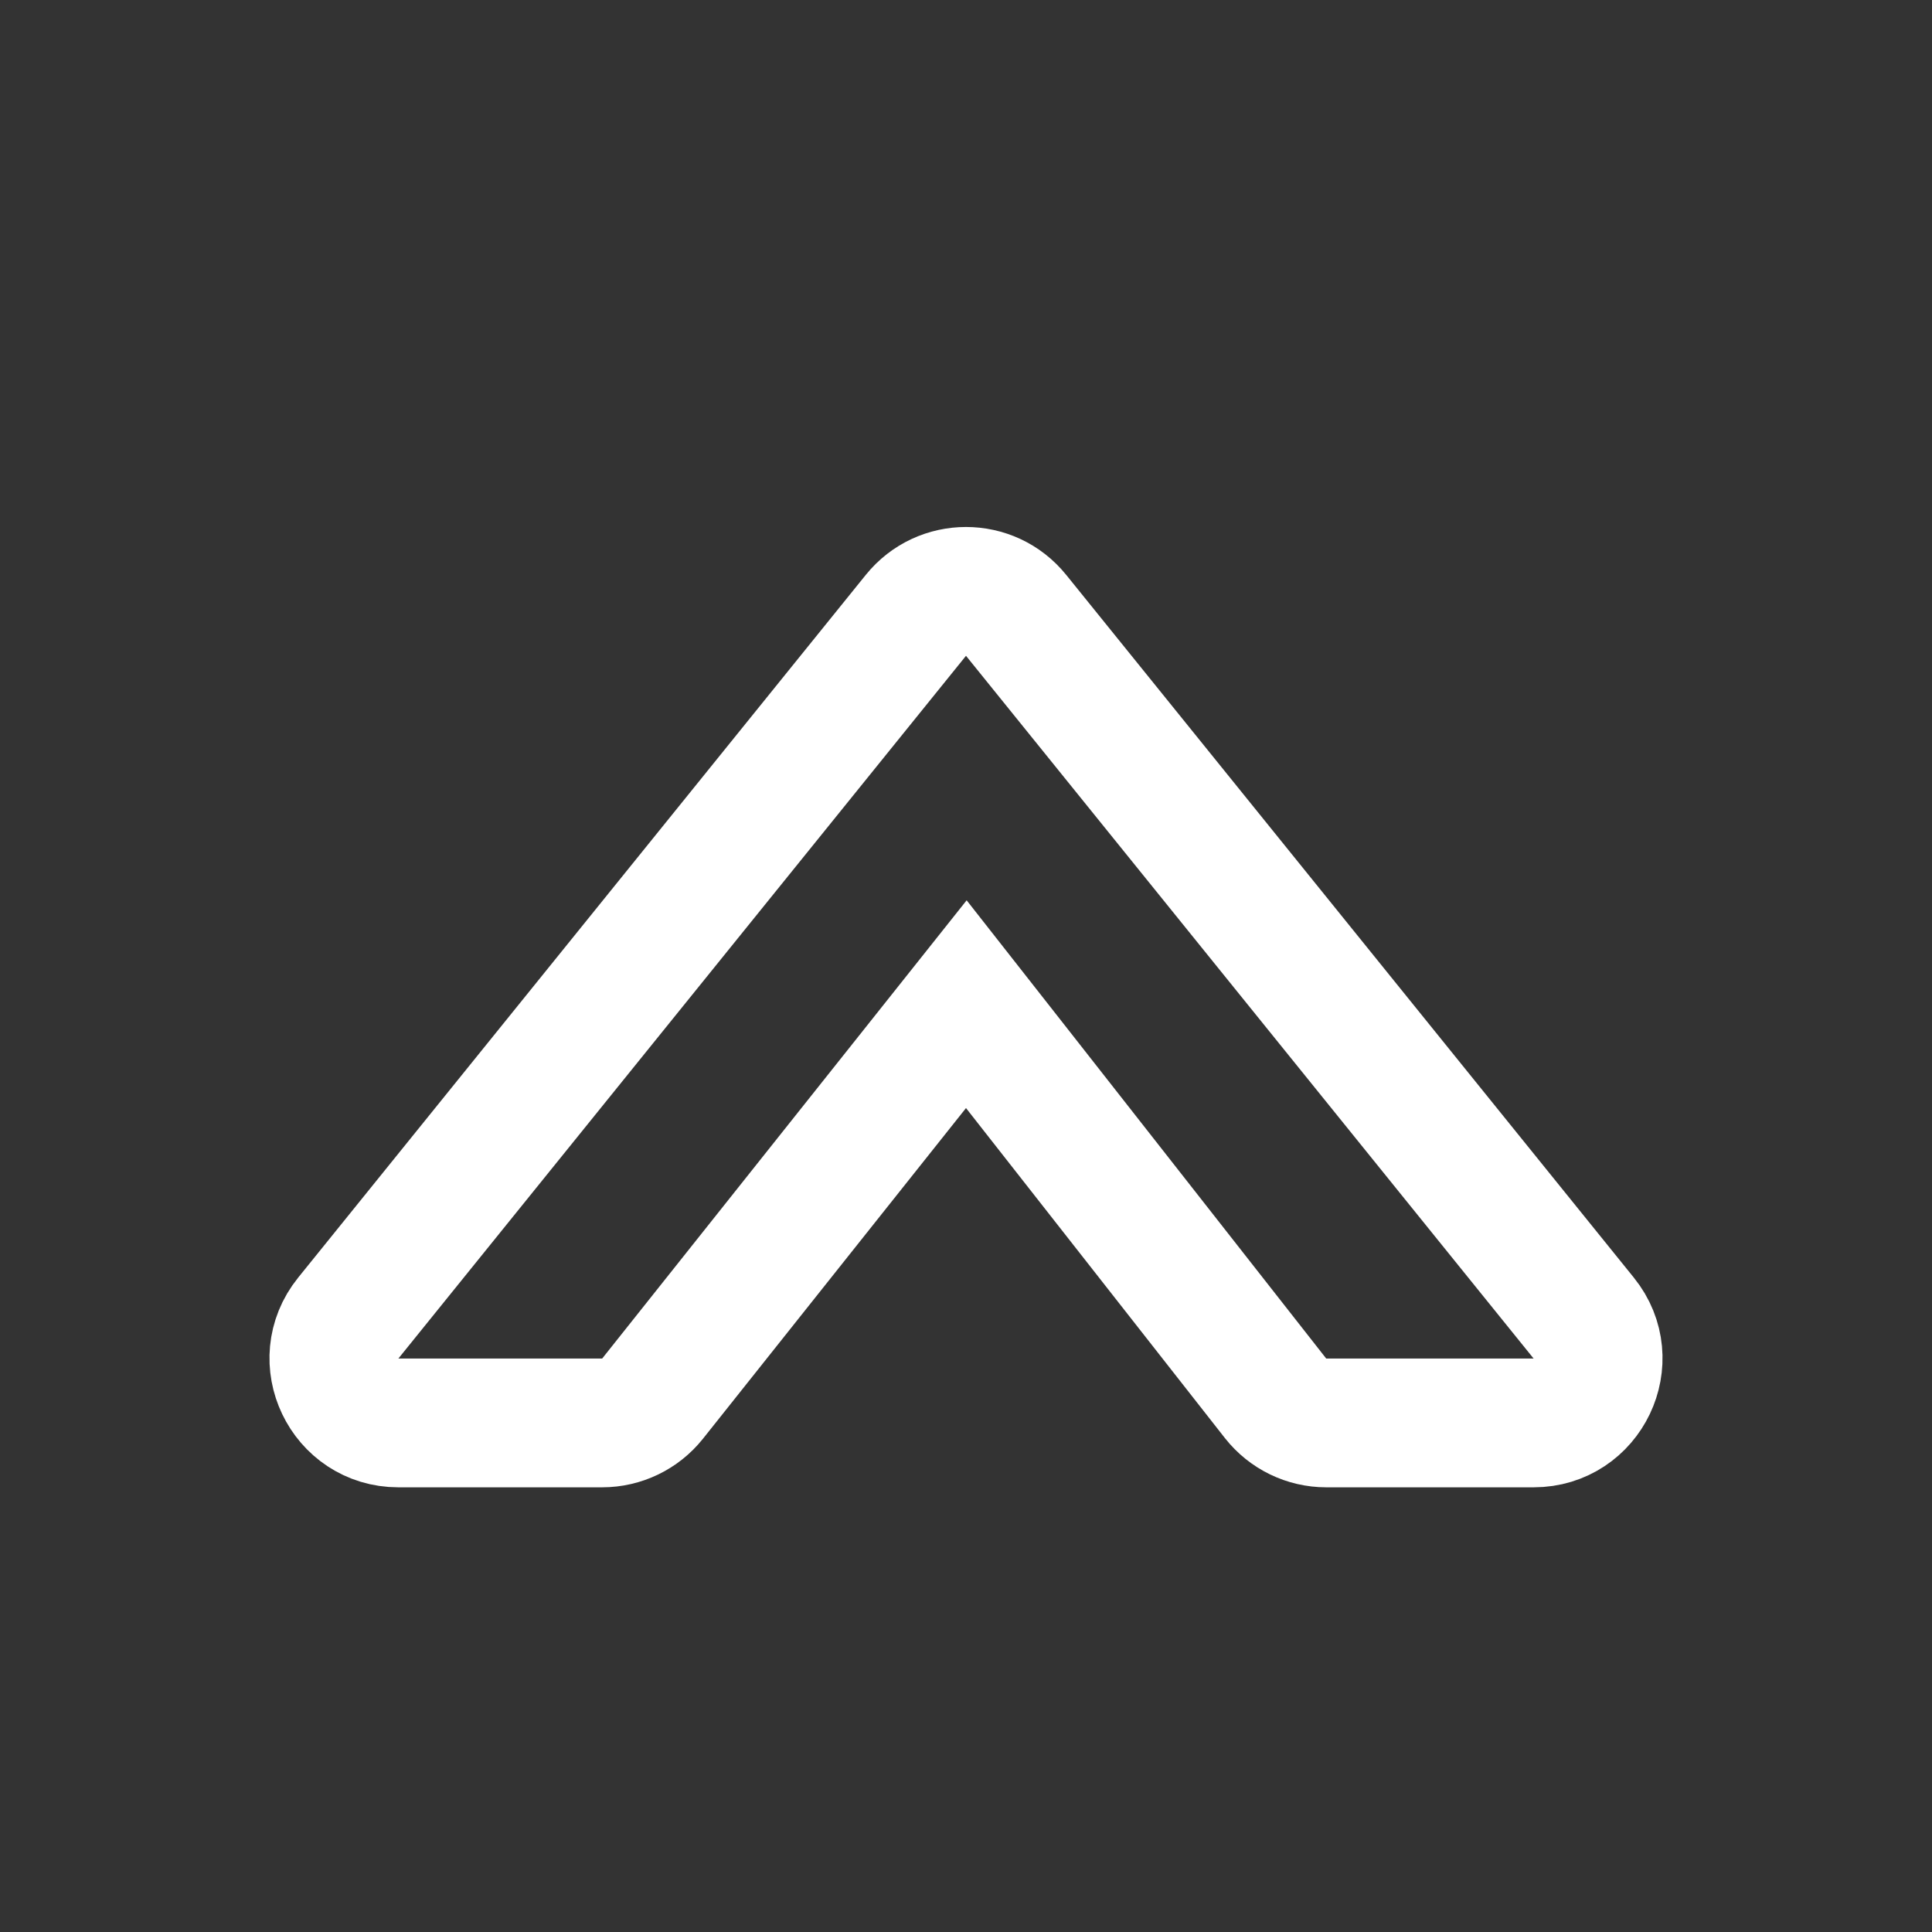 <svg width="30" height="30" viewBox="0 0 30 30" fill="none" xmlns="http://www.w3.org/2000/svg">
<rect x="0" y="0" width="30" height="30" fill="#333333" stroke="none"/>
<path d="M14.217 16.584L15.005 15.593L15.787 16.589L19.807 21.713C19.997 21.954 20.287 22.095 20.594 22.095L23.814 22.095C24.654 22.095 25.12 21.121 24.592 20.467L15.778 9.555C15.378 9.059 14.622 9.059 14.222 9.555L5.408 20.467C4.88 21.121 5.346 22.095 6.186 22.095L9.35 22.095C9.655 22.095 9.943 21.956 10.133 21.718L14.217 16.584Z" stroke="white" stroke-width="2"/>
</svg>

